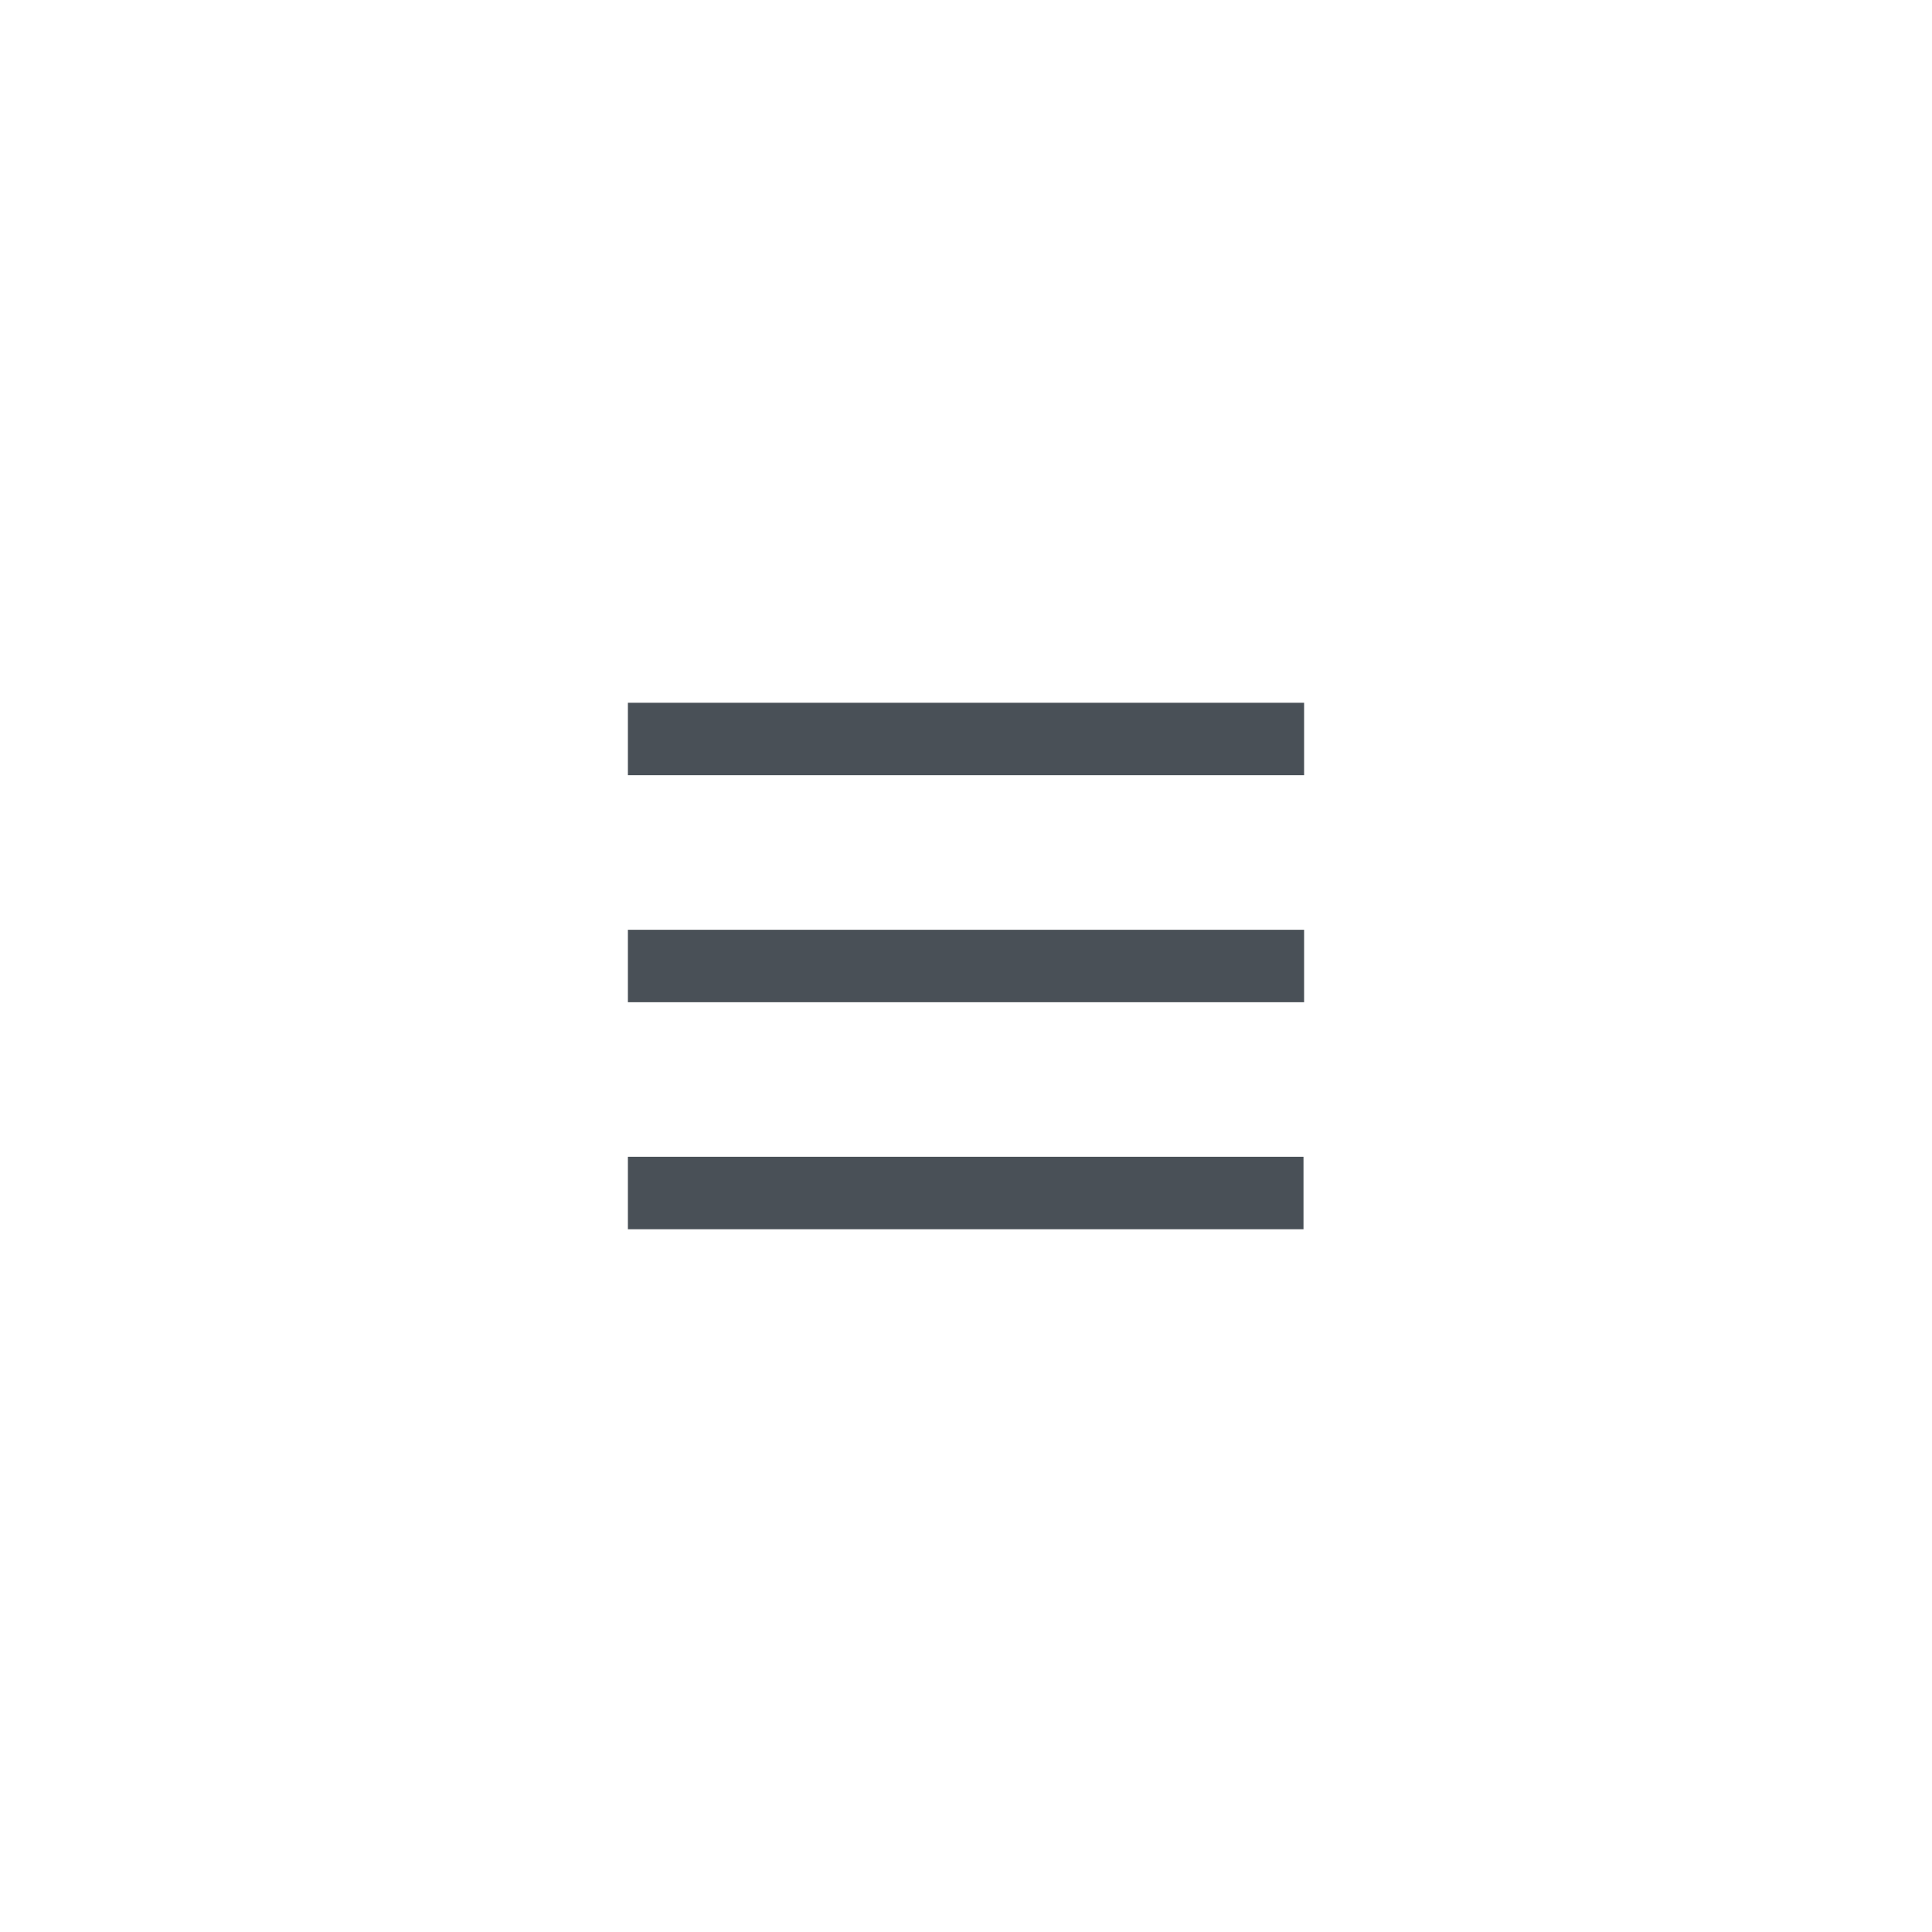 <?xml version="1.0" encoding="UTF-8"?>
<svg width="48px" height="48px" viewBox="0 0 48 48" version="1.1" xmlns="http://www.w3.org/2000/svg" xmlns:xlink="http://www.w3.org/1999/xlink">
    <title>Button (Icon) / L / Basic 2</title>
    <g id="Page-1" stroke="none" stroke-width="1" fill="none" fill-rule="evenodd">
        <g id="Navbar-/-Light-/-Mobile" transform="translate(-8, -8)">
            <rect id="BG-2" fill="#FFFFFF" x="0" y="0" width="360" height="64"></rect>
            <g id="Button-(Icon)-/-L-/-Basic" transform="translate(8, 8)">
                <rect id="BG" fill-opacity="0" fill="#FFFFFF" x="0" y="0" width="48" height="48" rx="4"></rect>
                <g id="Icon-/-Filled-/-add" transform="translate(12, 12)">
                    <rect id="Rectangle" x="-4.79999999e-07" y="0" width="24" height="24"></rect>
                    <path d="M20.385,16.74 L20.385,18.54 L3.6,18.54 L3.6,16.74 L20.385,16.74 Z M20.4,11.1 L20.4,12.9 L3.6,12.9 L3.6,11.1 L20.4,11.1 Z M20.4,5.46 L20.4,7.26 L3.6,7.26 L3.6,5.46 L20.4,5.46 Z" id="Combined-Shape" fill="#495057"></path>
                </g>
            </g>
        </g>
    </g>
</svg>